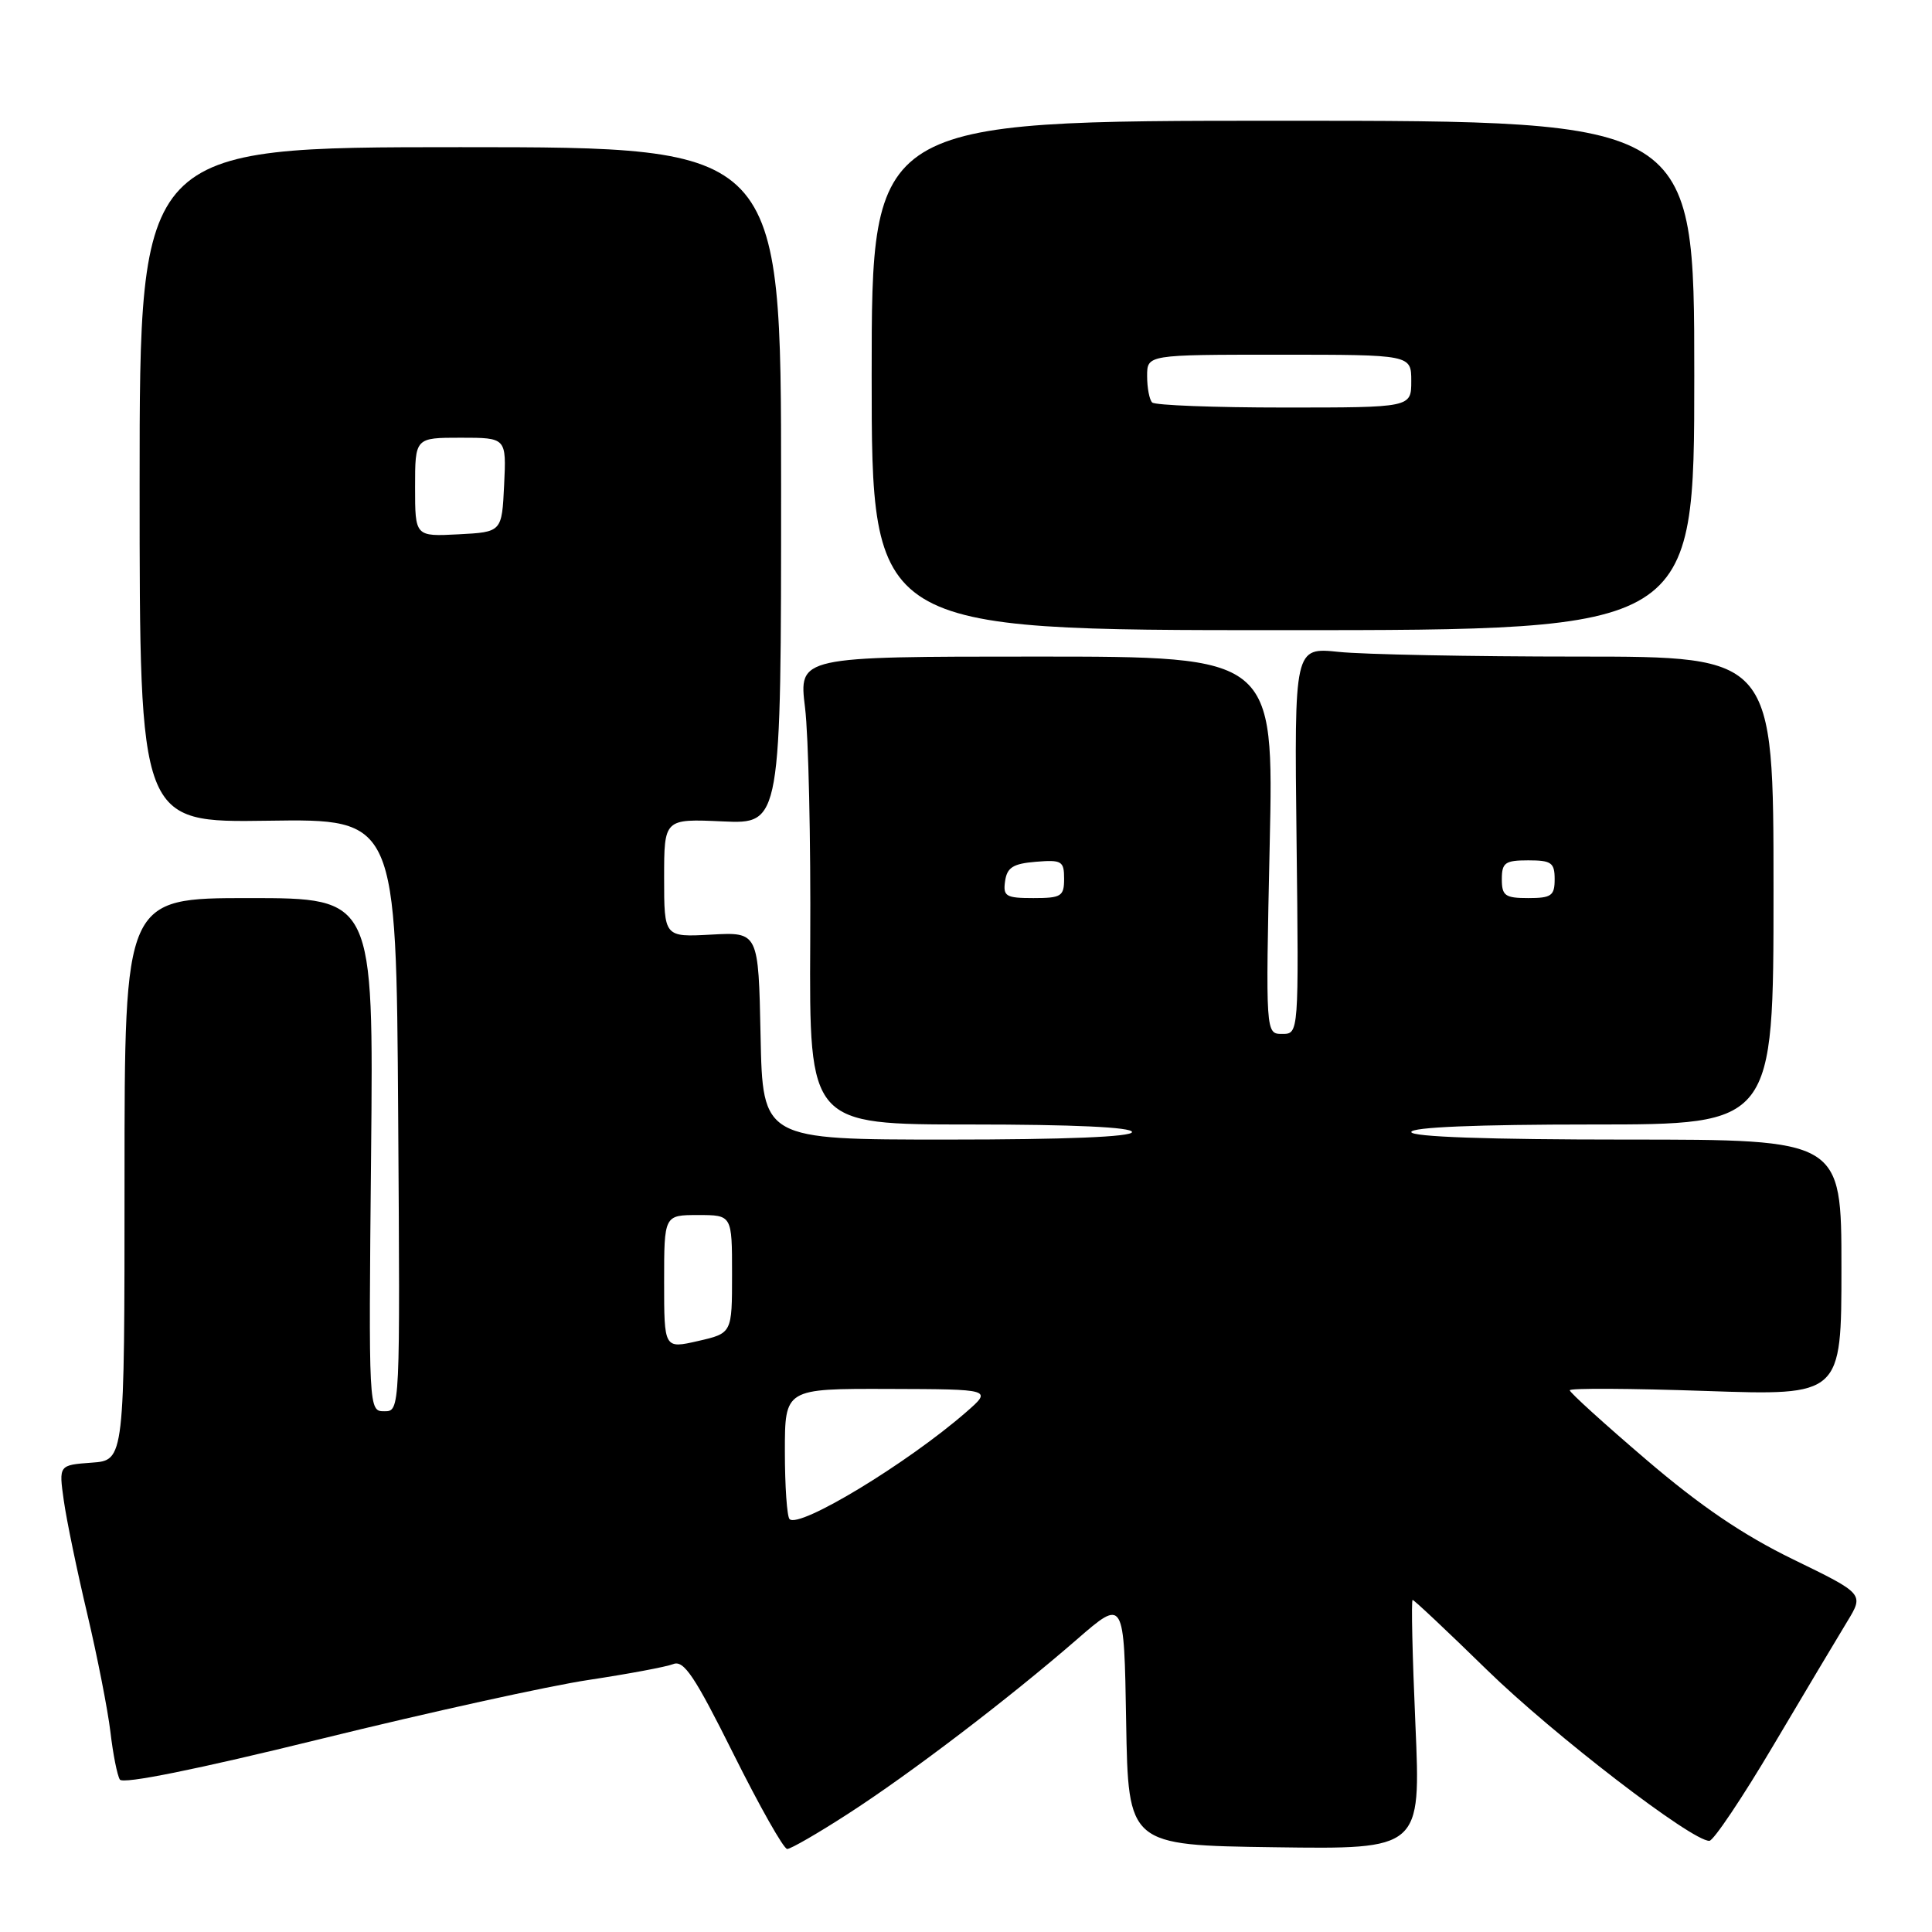 <?xml version="1.0" encoding="UTF-8" standalone="no"?>
<!DOCTYPE svg PUBLIC "-//W3C//DTD SVG 1.1//EN" "http://www.w3.org/Graphics/SVG/1.1/DTD/svg11.dtd" >
<svg xmlns="http://www.w3.org/2000/svg" xmlns:xlink="http://www.w3.org/1999/xlink" version="1.1" viewBox="0 0 256 256">
 <g >
 <path fill="currentColor"
d=" M 112.32 240.37 C 120.55 235.07 133.66 225.08 142.72 217.21 C 148.95 211.80 148.95 211.80 149.22 228.15 C 149.50 244.50 149.50 244.50 168.88 244.77 C 188.27 245.04 188.27 245.04 187.55 228.52 C 187.15 219.43 186.98 212.00 187.18 212.00 C 187.38 212.00 191.81 216.17 197.02 221.26 C 205.82 229.85 224.21 243.99 226.50 243.92 C 227.05 243.91 230.88 238.20 235.00 231.24 C 239.12 224.28 243.51 216.93 244.75 214.89 C 247.00 211.20 247.00 211.20 237.63 206.64 C 230.97 203.40 225.33 199.57 218.13 193.41 C 212.56 188.65 208.00 184.51 208.00 184.22 C 208.00 183.92 216.10 183.97 226.00 184.31 C 244.00 184.93 244.00 184.93 244.00 167.97 C 244.00 151.00 244.00 151.00 215.50 151.00 C 197.17 151.00 187.00 150.64 187.00 150.00 C 187.00 149.36 195.67 149.00 211.00 149.00 C 235.00 149.00 235.00 149.00 235.00 118.00 C 235.00 87.00 235.00 87.00 209.15 87.00 C 194.93 87.00 180.64 86.72 177.40 86.38 C 171.50 85.77 171.50 85.77 171.80 111.38 C 172.10 137.00 172.10 137.00 169.90 137.00 C 167.70 137.00 167.70 137.00 168.24 112.00 C 168.79 87.00 168.79 87.00 137.31 87.00 C 105.84 87.00 105.84 87.00 106.67 93.75 C 107.13 97.46 107.44 111.41 107.36 124.75 C 107.23 149.00 107.23 149.00 128.61 149.00 C 142.20 149.00 150.00 149.36 150.00 150.00 C 150.00 150.64 141.18 151.00 125.53 151.00 C 101.06 151.00 101.06 151.00 100.78 137.25 C 100.50 123.50 100.50 123.50 94.25 123.84 C 88.00 124.18 88.00 124.18 88.00 116.33 C 88.00 108.49 88.00 108.49 95.75 108.84 C 103.50 109.19 103.50 109.19 103.50 64.34 C 103.50 19.50 103.50 19.50 61.00 19.50 C 18.50 19.50 18.50 19.50 18.50 64.25 C 18.50 109.00 18.50 109.00 35.50 108.75 C 52.50 108.50 52.50 108.50 52.76 147.75 C 53.02 187.00 53.02 187.00 50.93 187.00 C 48.84 187.00 48.84 186.94 49.17 153.00 C 49.50 119.00 49.50 119.00 33.00 119.00 C 16.50 119.00 16.50 119.00 16.50 156.25 C 16.50 193.50 16.50 193.50 12.15 193.81 C 7.79 194.13 7.79 194.13 8.45 198.81 C 8.81 201.39 10.21 208.15 11.56 213.84 C 12.90 219.52 14.28 226.56 14.63 229.48 C 14.97 232.40 15.53 235.24 15.88 235.80 C 16.27 236.44 26.08 234.46 42.50 230.42 C 56.80 226.90 72.78 223.38 78.00 222.60 C 83.22 221.81 88.27 220.87 89.21 220.50 C 90.61 219.94 92.05 222.10 97.19 232.41 C 100.64 239.33 103.84 245.00 104.31 245.00 C 104.77 245.00 108.38 242.92 112.32 240.37 Z  M 224.50 49.75 C 224.50 16.00 224.50 16.00 170.00 16.00 C 115.50 16.00 115.50 16.00 115.50 49.75 C 115.50 83.50 115.50 83.50 170.00 83.50 C 224.50 83.50 224.50 83.50 224.50 49.75 Z  M 104.62 201.29 C 104.28 200.95 104.00 196.92 104.00 192.33 C 104.00 184.00 104.00 184.00 117.75 184.04 C 131.50 184.08 131.50 184.08 128.00 187.13 C 120.21 193.91 105.91 202.57 104.62 201.29 Z  M 88.00 169.86 C 88.00 161.00 88.00 161.00 92.50 161.00 C 97.00 161.00 97.00 161.00 97.00 168.83 C 97.00 176.66 97.00 176.66 92.50 177.69 C 88.00 178.72 88.00 178.72 88.00 169.86 Z  M 133.18 116.75 C 133.44 114.94 134.24 114.44 137.25 114.19 C 140.69 113.91 141.00 114.09 141.00 116.44 C 141.00 118.77 140.63 119.00 136.93 119.00 C 133.28 119.00 132.89 118.77 133.18 116.75 Z  M 199.00 116.50 C 199.00 114.31 199.43 114.00 202.50 114.00 C 205.57 114.00 206.00 114.31 206.00 116.50 C 206.00 118.69 205.57 119.00 202.50 119.00 C 199.43 119.00 199.00 118.69 199.00 116.50 Z  M 55.00 64.55 C 55.00 58.00 55.00 58.00 61.05 58.00 C 67.10 58.00 67.10 58.00 66.80 64.25 C 66.50 70.50 66.50 70.50 60.75 70.80 C 55.00 71.10 55.00 71.10 55.00 64.55 Z  M 152.67 53.33 C 152.30 52.97 152.00 51.39 152.00 49.83 C 152.00 47.00 152.00 47.00 169.50 47.00 C 187.00 47.00 187.00 47.00 187.00 50.50 C 187.00 54.00 187.00 54.00 170.17 54.00 C 160.91 54.00 153.03 53.70 152.67 53.33 Z "/>
</g>
</svg>